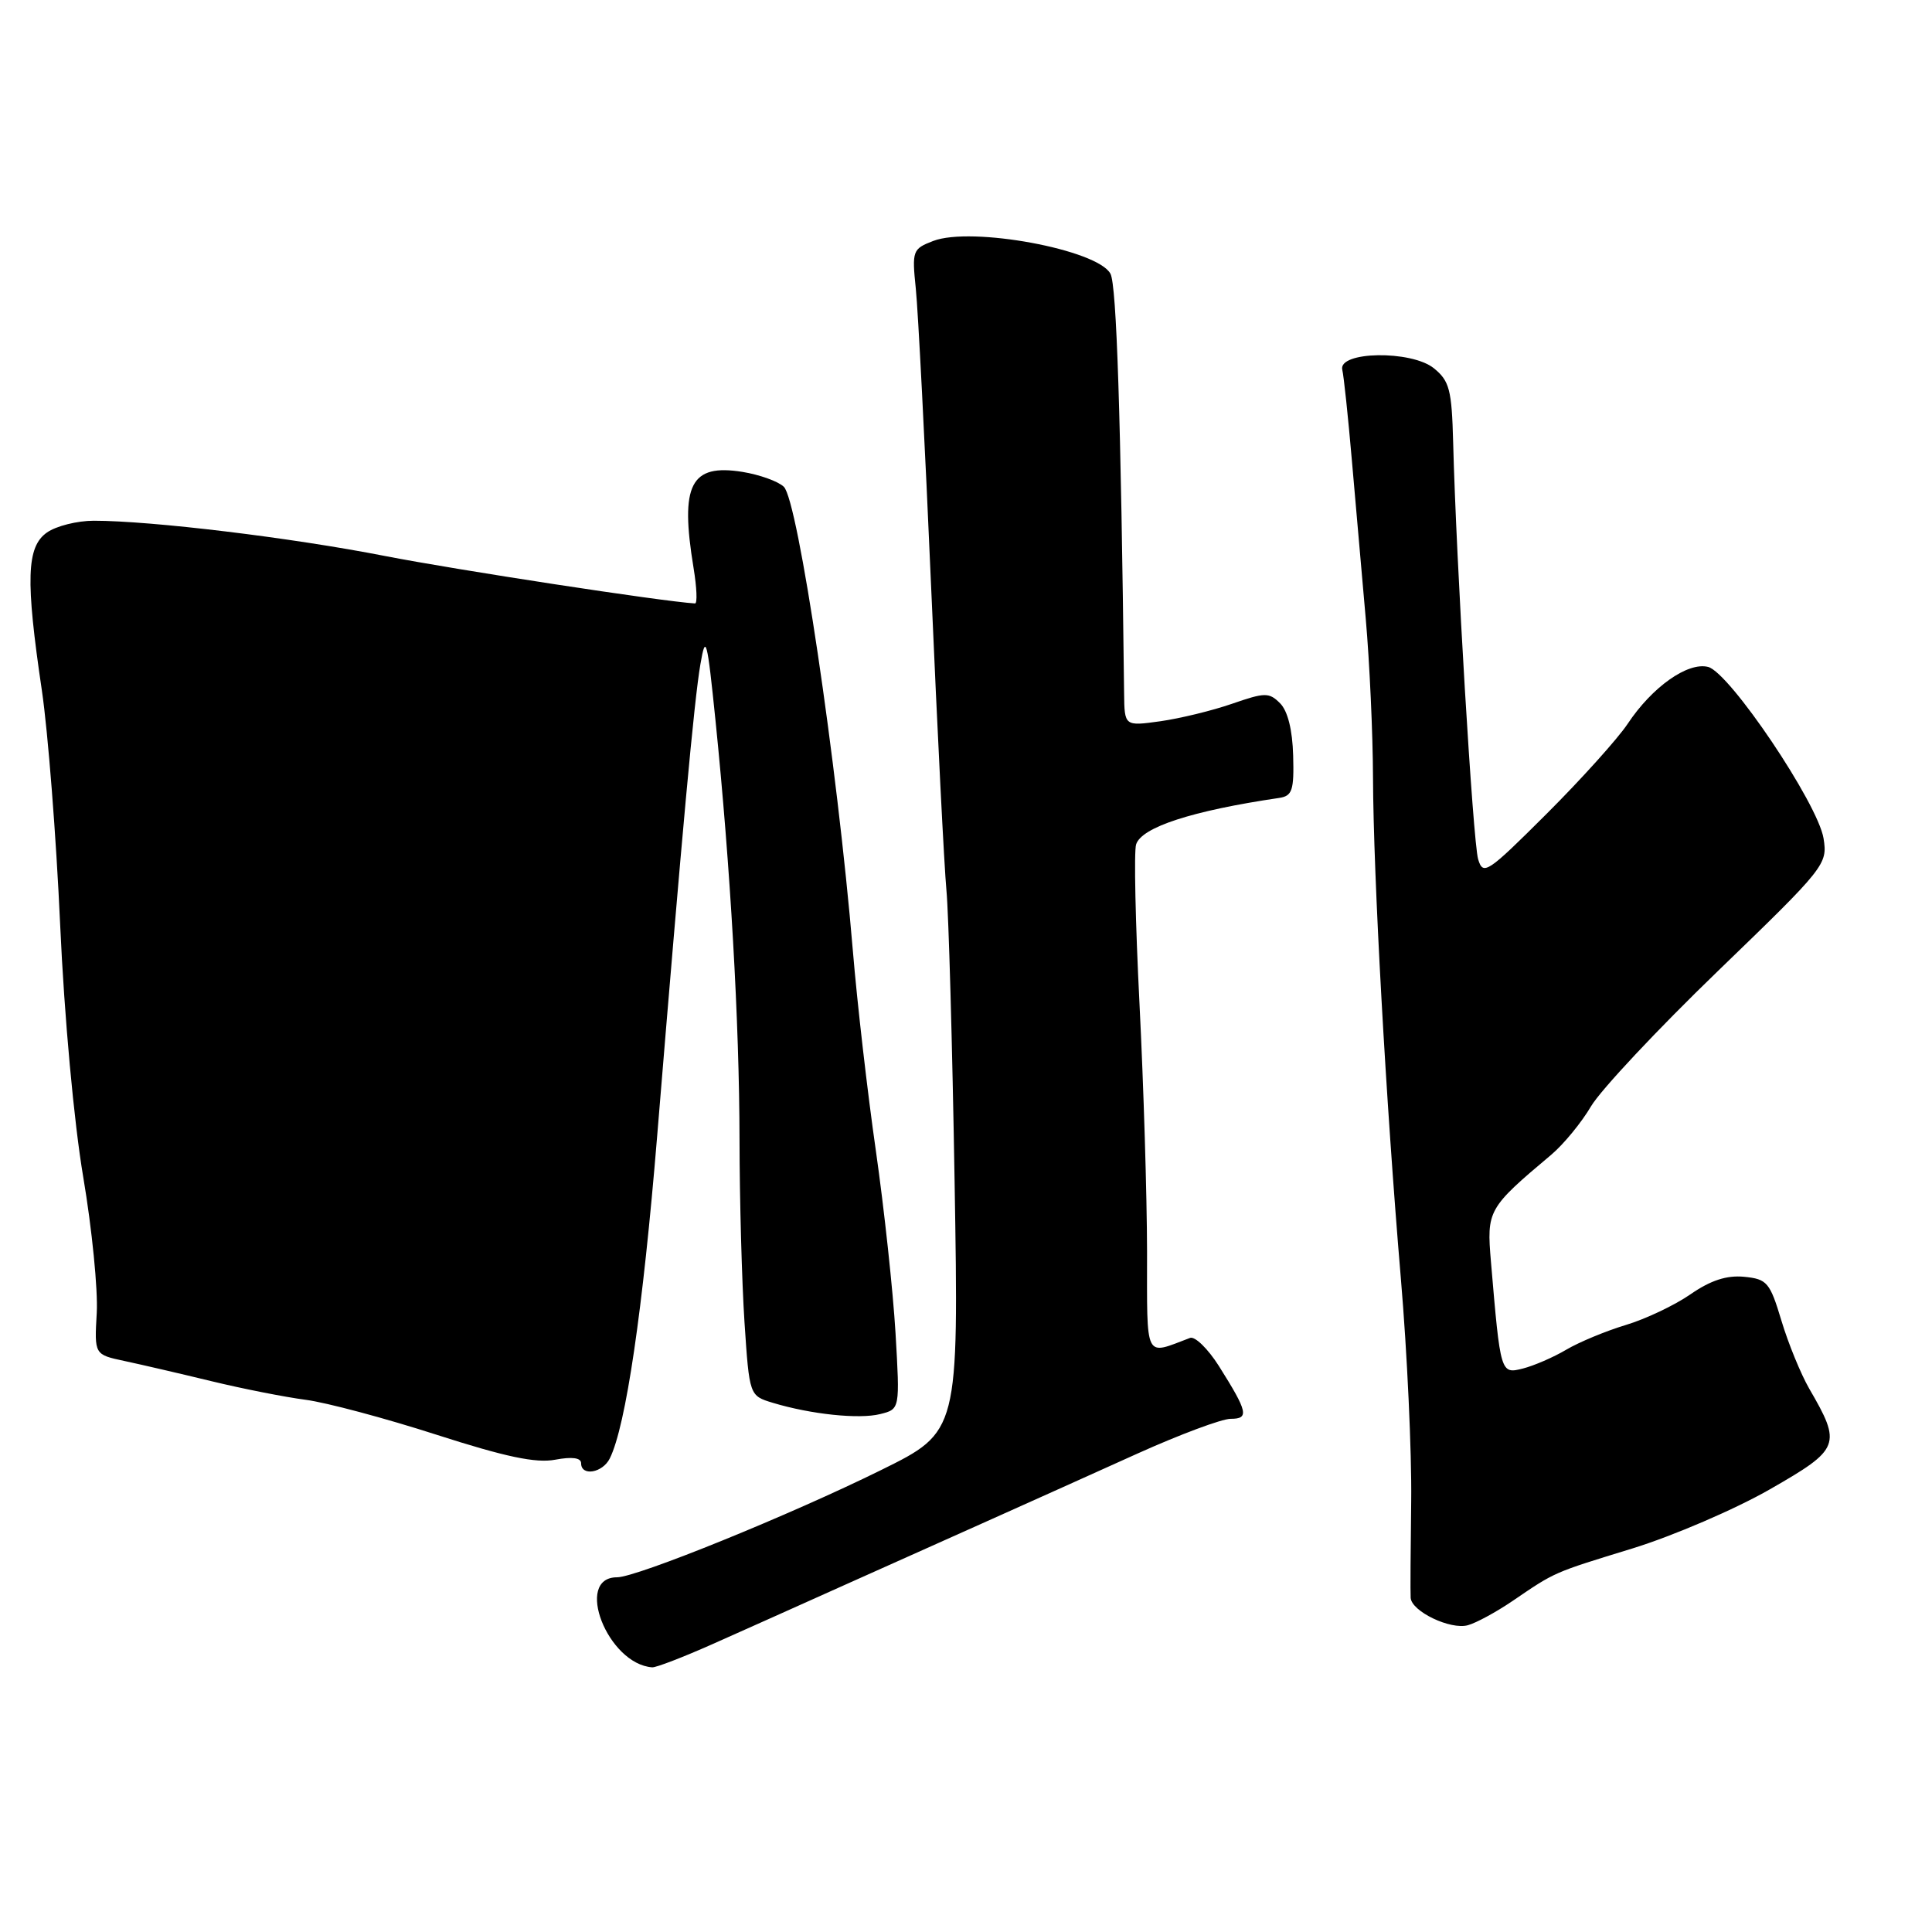<?xml version="1.0" encoding="UTF-8" standalone="no"?>
<!DOCTYPE svg PUBLIC "-//W3C//DTD SVG 1.1//EN" "http://www.w3.org/Graphics/SVG/1.1/DTD/svg11.dtd" >
<svg xmlns="http://www.w3.org/2000/svg" xmlns:xlink="http://www.w3.org/1999/xlink" version="1.1" viewBox="0 0 256 256">
 <g >
 <path fill="currentColor"
d=" M 94.42 217.85 C 98.31 216.12 106.22 212.58 112.00 209.98 C 117.78 207.39 126.55 203.46 131.50 201.25 C 136.45 199.03 145.10 195.15 150.71 192.61 C 156.33 190.08 161.89 188.00 163.07 188.00 C 165.55 188.00 165.35 187.10 161.50 180.99 C 160.05 178.71 158.34 177.04 157.69 177.28 C 151.57 179.58 152.00 180.45 151.99 165.82 C 151.98 158.49 151.53 143.74 150.99 133.03 C 150.45 122.32 150.24 112.80 150.54 111.89 C 151.26 109.61 157.96 107.43 169.50 105.73 C 171.23 105.47 171.48 104.73 171.35 100.11 C 171.26 96.73 170.63 94.20 169.62 93.19 C 168.16 91.73 167.62 91.74 163.26 93.25 C 160.64 94.16 156.36 95.20 153.75 95.57 C 149.00 96.23 149.00 96.23 148.95 91.86 C 148.52 55.17 147.96 37.79 147.14 36.27 C 145.43 33.07 128.72 29.98 123.65 31.93 C 120.92 32.98 120.83 33.22 121.35 38.26 C 121.65 41.14 122.57 59.02 123.39 78.00 C 124.21 96.97 125.12 114.97 125.41 118.00 C 125.70 121.03 126.19 138.40 126.49 156.61 C 127.04 189.71 127.04 189.71 116.77 194.78 C 104.69 200.75 84.37 209.00 81.76 209.00 C 76.02 209.00 80.51 220.50 86.42 220.93 C 86.93 220.97 90.53 219.58 94.42 217.85 Z  M 200.40 212.15 C 206.13 208.25 205.71 208.43 216.33 205.17 C 221.73 203.50 229.92 199.98 234.54 197.33 C 243.84 192.00 244.06 191.45 239.73 184.00 C 238.62 182.07 236.96 178.03 236.05 175.00 C 234.52 169.91 234.15 169.48 231.10 169.18 C 228.80 168.96 226.67 169.65 224.00 171.50 C 221.91 172.95 218.05 174.78 215.42 175.57 C 212.80 176.36 209.25 177.83 207.54 178.84 C 205.84 179.85 203.24 180.97 201.78 181.34 C 198.83 182.08 198.82 182.03 197.56 167.21 C 196.98 160.37 197.13 160.09 205.56 153.00 C 207.19 151.62 209.56 148.74 210.82 146.59 C 212.09 144.44 219.66 136.36 227.66 128.64 C 241.87 114.92 242.18 114.53 241.63 111.09 C 240.87 106.45 229.18 89.09 226.33 88.37 C 223.63 87.69 218.91 91.03 215.66 95.93 C 214.35 97.89 209.52 103.26 204.92 107.85 C 197.07 115.68 196.52 116.05 195.86 113.85 C 195.18 111.56 192.95 74.39 192.55 58.60 C 192.37 51.65 192.06 50.47 190.00 48.80 C 187.01 46.38 177.27 46.54 177.86 49.00 C 178.06 49.83 178.63 55.22 179.13 61.00 C 179.63 66.78 180.46 76.22 180.97 82.00 C 181.48 87.78 181.91 97.22 181.93 103.00 C 181.98 116.15 183.64 145.97 185.62 169.39 C 186.46 179.24 187.07 192.51 186.99 198.89 C 186.91 205.28 186.87 211.05 186.92 211.72 C 187.04 213.52 192.19 215.99 194.50 215.35 C 195.60 215.05 198.25 213.61 200.40 212.15 Z  M 80.80 193.25 C 82.93 188.97 85.18 173.63 87.08 150.50 C 90.40 110.05 91.98 92.79 92.81 88.00 C 93.51 83.92 93.70 84.63 94.81 95.50 C 96.79 114.94 97.97 135.49 97.99 151.00 C 98.00 158.97 98.30 169.87 98.65 175.22 C 99.30 184.94 99.30 184.94 102.40 185.88 C 107.43 187.40 113.84 188.08 116.64 187.37 C 119.25 186.72 119.25 186.72 118.66 176.61 C 118.33 171.05 117.16 160.20 116.06 152.50 C 114.95 144.80 113.58 132.88 113.01 126.00 C 110.93 101.19 105.74 66.29 103.86 64.50 C 103.11 63.78 100.65 62.90 98.39 62.53 C 91.50 61.42 90.08 64.20 91.90 75.25 C 92.33 77.86 92.42 79.98 92.09 79.96 C 87.70 79.69 60.55 75.53 51.00 73.67 C 38.59 71.24 20.07 69.00 12.43 69.00 C 10.24 69.00 7.44 69.70 6.22 70.56 C 3.51 72.46 3.37 76.81 5.55 91.50 C 6.36 97.00 7.45 110.95 7.97 122.50 C 8.52 134.75 9.80 148.69 11.03 155.97 C 12.19 162.82 12.99 170.92 12.82 173.96 C 12.50 179.49 12.50 179.49 16.50 180.34 C 18.70 180.81 23.88 182.01 28.00 183.01 C 32.12 184.01 37.75 185.12 40.50 185.48 C 43.25 185.84 51.04 187.92 57.81 190.10 C 66.98 193.05 71.00 193.90 73.56 193.42 C 75.80 193.00 77.00 193.16 77.00 193.89 C 77.00 195.65 79.84 195.18 80.80 193.25 Z "/>
</g>
</svg>